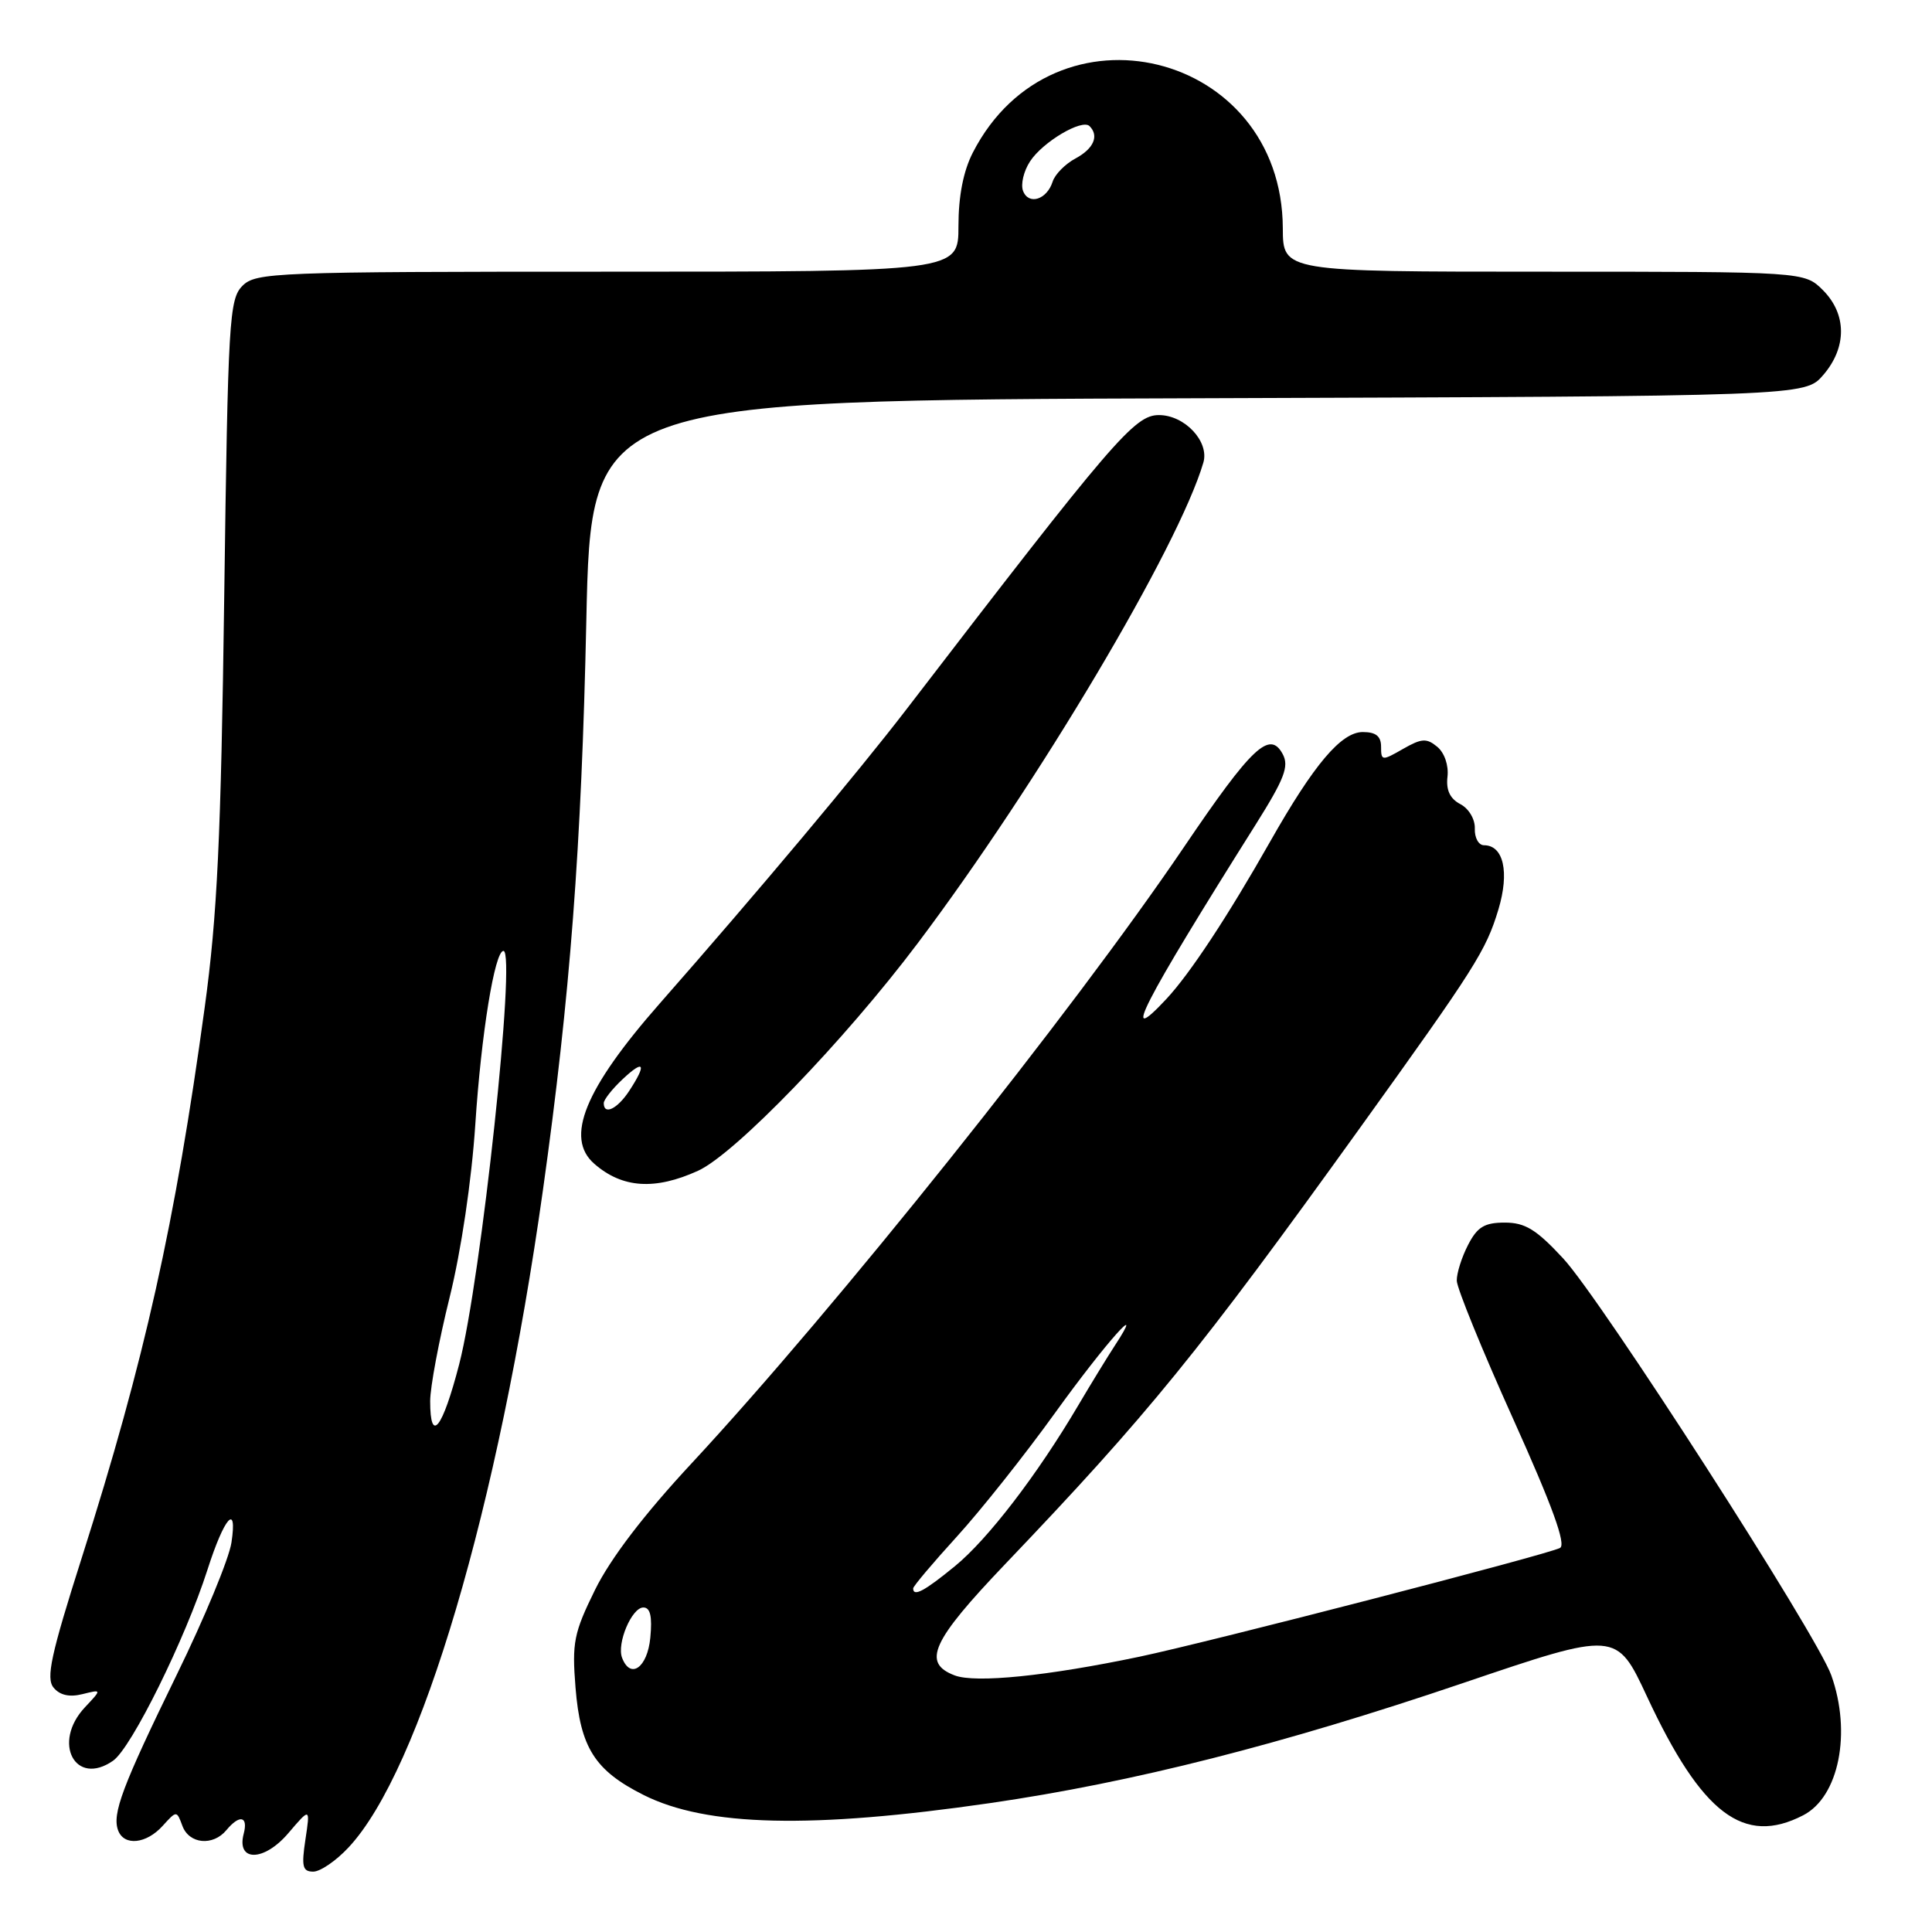<?xml version="1.0" encoding="UTF-8" standalone="no"?>
<!DOCTYPE svg PUBLIC "-//W3C//DTD SVG 1.1//EN" "http://www.w3.org/Graphics/SVG/1.1/DTD/svg11.dtd" >
<svg xmlns="http://www.w3.org/2000/svg" xmlns:xlink="http://www.w3.org/1999/xlink" version="1.1" viewBox="0 0 256 256">
 <g >
 <path fill="currentColor"
d=" M 46.18 244.80 C 55.74 234.58 66.04 199.72 71.95 157.64 C 75.54 132.05 77.05 112.25 77.69 82.27 C 78.32 53.03 78.32 53.03 158.75 52.77 C 239.17 52.50 239.17 52.50 241.59 49.69 C 244.74 46.03 244.72 41.63 241.55 38.45 C 239.09 36.00 239.09 36.00 204.55 36.00 C 170.00 36.00 170.00 36.00 169.98 30.25 C 169.89 6.74 139.64 -0.66 128.91 20.21 C 127.65 22.66 127.00 25.98 127.00 29.96 C 127.00 36.00 127.00 36.00 80.50 36.00 C 36.37 36.00 33.90 36.10 32.13 37.87 C 30.37 39.63 30.21 42.36 29.71 79.12 C 29.28 111.05 28.79 121.34 27.12 133.52 C 23.22 162.07 19.16 180.25 10.87 206.30 C 6.74 219.27 6.07 222.38 7.10 223.62 C 7.93 224.63 9.21 224.91 10.93 224.48 C 13.50 223.84 13.50 223.84 11.25 226.23 C 6.86 230.91 9.98 236.80 14.99 233.30 C 17.43 231.59 24.55 217.17 27.49 208.00 C 29.72 201.03 31.48 199.02 30.67 204.39 C 30.35 206.53 27.09 214.41 23.43 221.89 C 16.19 236.73 14.82 240.36 15.66 242.56 C 16.46 244.64 19.39 244.33 21.55 241.94 C 23.41 239.89 23.41 239.89 24.17 241.94 C 25.06 244.35 28.22 244.65 30.00 242.50 C 31.75 240.39 32.91 240.64 32.29 242.99 C 31.31 246.73 34.98 246.69 38.20 242.91 C 41.11 239.50 41.11 239.50 40.47 243.75 C 39.93 247.32 40.09 248.00 41.51 248.00 C 42.44 248.00 44.54 246.56 46.18 244.80 Z  M 131.19 238.92 C 150.06 236.18 169.84 231.16 193.84 223.02 C 214.19 216.12 214.19 216.12 218.24 224.81 C 225.50 240.38 231.07 244.60 238.94 240.53 C 243.67 238.09 245.37 229.58 242.65 221.97 C 240.73 216.59 212.14 172.14 207.13 166.75 C 203.57 162.91 202.09 162.00 199.39 162.00 C 196.70 162.00 195.75 162.58 194.53 164.95 C 193.69 166.57 193.01 168.71 193.03 169.70 C 193.05 170.69 196.40 178.92 200.49 187.99 C 205.70 199.55 207.55 204.66 206.71 205.11 C 205.07 205.99 160.35 217.55 151.00 219.52 C 138.80 222.08 129.27 223.05 126.50 222.00 C 122.13 220.34 123.44 217.46 133.25 207.19 C 152.16 187.38 158.85 179.15 180.17 149.50 C 195.52 128.15 196.90 125.97 198.55 120.50 C 200.03 115.57 199.23 112.00 196.64 112.00 C 195.92 112.00 195.38 111.01 195.42 109.80 C 195.47 108.56 194.63 107.14 193.50 106.55 C 192.13 105.83 191.59 104.69 191.80 102.91 C 191.97 101.42 191.40 99.75 190.45 98.96 C 189.03 97.78 188.37 97.83 185.90 99.24 C 183.12 100.84 183.00 100.82 183.00 98.95 C 183.00 97.55 182.31 97.00 180.58 97.00 C 177.72 97.00 174.11 101.27 168.31 111.50 C 162.70 121.40 157.67 129.03 154.56 132.36 C 148.32 139.05 151.29 133.24 166.42 109.20 C 170.19 103.20 170.83 101.54 169.97 99.93 C 168.25 96.72 165.89 98.94 156.89 112.23 C 142.11 134.07 110.66 173.42 91.64 193.90 C 85.35 200.66 80.89 206.51 78.85 210.65 C 76.03 216.38 75.78 217.65 76.26 223.62 C 76.90 231.58 78.81 234.60 85.29 237.85 C 93.62 242.03 107.52 242.35 131.19 238.92 Z  M 92.50 155.13 C 97.40 152.89 111.89 137.89 121.62 124.96 C 137.51 103.86 156.17 72.46 159.45 61.30 C 160.27 58.52 156.99 55.00 153.56 55.00 C 150.33 55.00 147.54 58.26 120.10 94.00 C 113.69 102.35 100.41 118.19 87.39 133.00 C 77.46 144.31 74.82 150.79 78.75 154.21 C 82.46 157.45 86.79 157.73 92.50 155.13 Z  M 57.00 185.65 C 57.00 183.81 58.16 177.62 59.58 171.90 C 61.11 165.72 62.49 156.42 62.98 149.00 C 63.76 137.04 65.55 126.00 66.71 126.00 C 68.42 126.00 63.76 169.46 60.85 180.75 C 58.63 189.33 57.00 191.41 57.00 185.65 Z  M 135.56 25.30 C 135.23 24.43 135.64 22.67 136.49 21.38 C 138.17 18.80 143.38 15.72 144.37 16.71 C 145.66 18.00 144.92 19.70 142.52 20.99 C 141.15 21.72 139.78 23.11 139.48 24.07 C 138.72 26.46 136.30 27.22 135.56 25.30 Z  M 82.43 219.67 C 81.70 217.77 83.71 213.00 85.25 213.00 C 86.17 213.00 86.44 214.19 86.17 217.00 C 85.79 220.97 83.54 222.58 82.43 219.67 Z  M 121.00 210.47 C 121.00 210.19 123.59 207.12 126.75 203.65 C 129.91 200.19 135.80 192.78 139.82 187.19 C 146.49 177.94 152.04 171.70 147.70 178.33 C 146.71 179.85 144.53 183.41 142.86 186.24 C 137.46 195.40 130.91 203.94 126.55 207.51 C 122.49 210.84 121.00 211.63 121.00 210.47 Z  M 80.00 146.17 C 80.00 145.72 81.12 144.29 82.50 143.00 C 85.36 140.31 85.73 140.95 83.38 144.54 C 81.81 146.94 80.00 147.82 80.00 146.17 Z "/>
</g>
</svg>